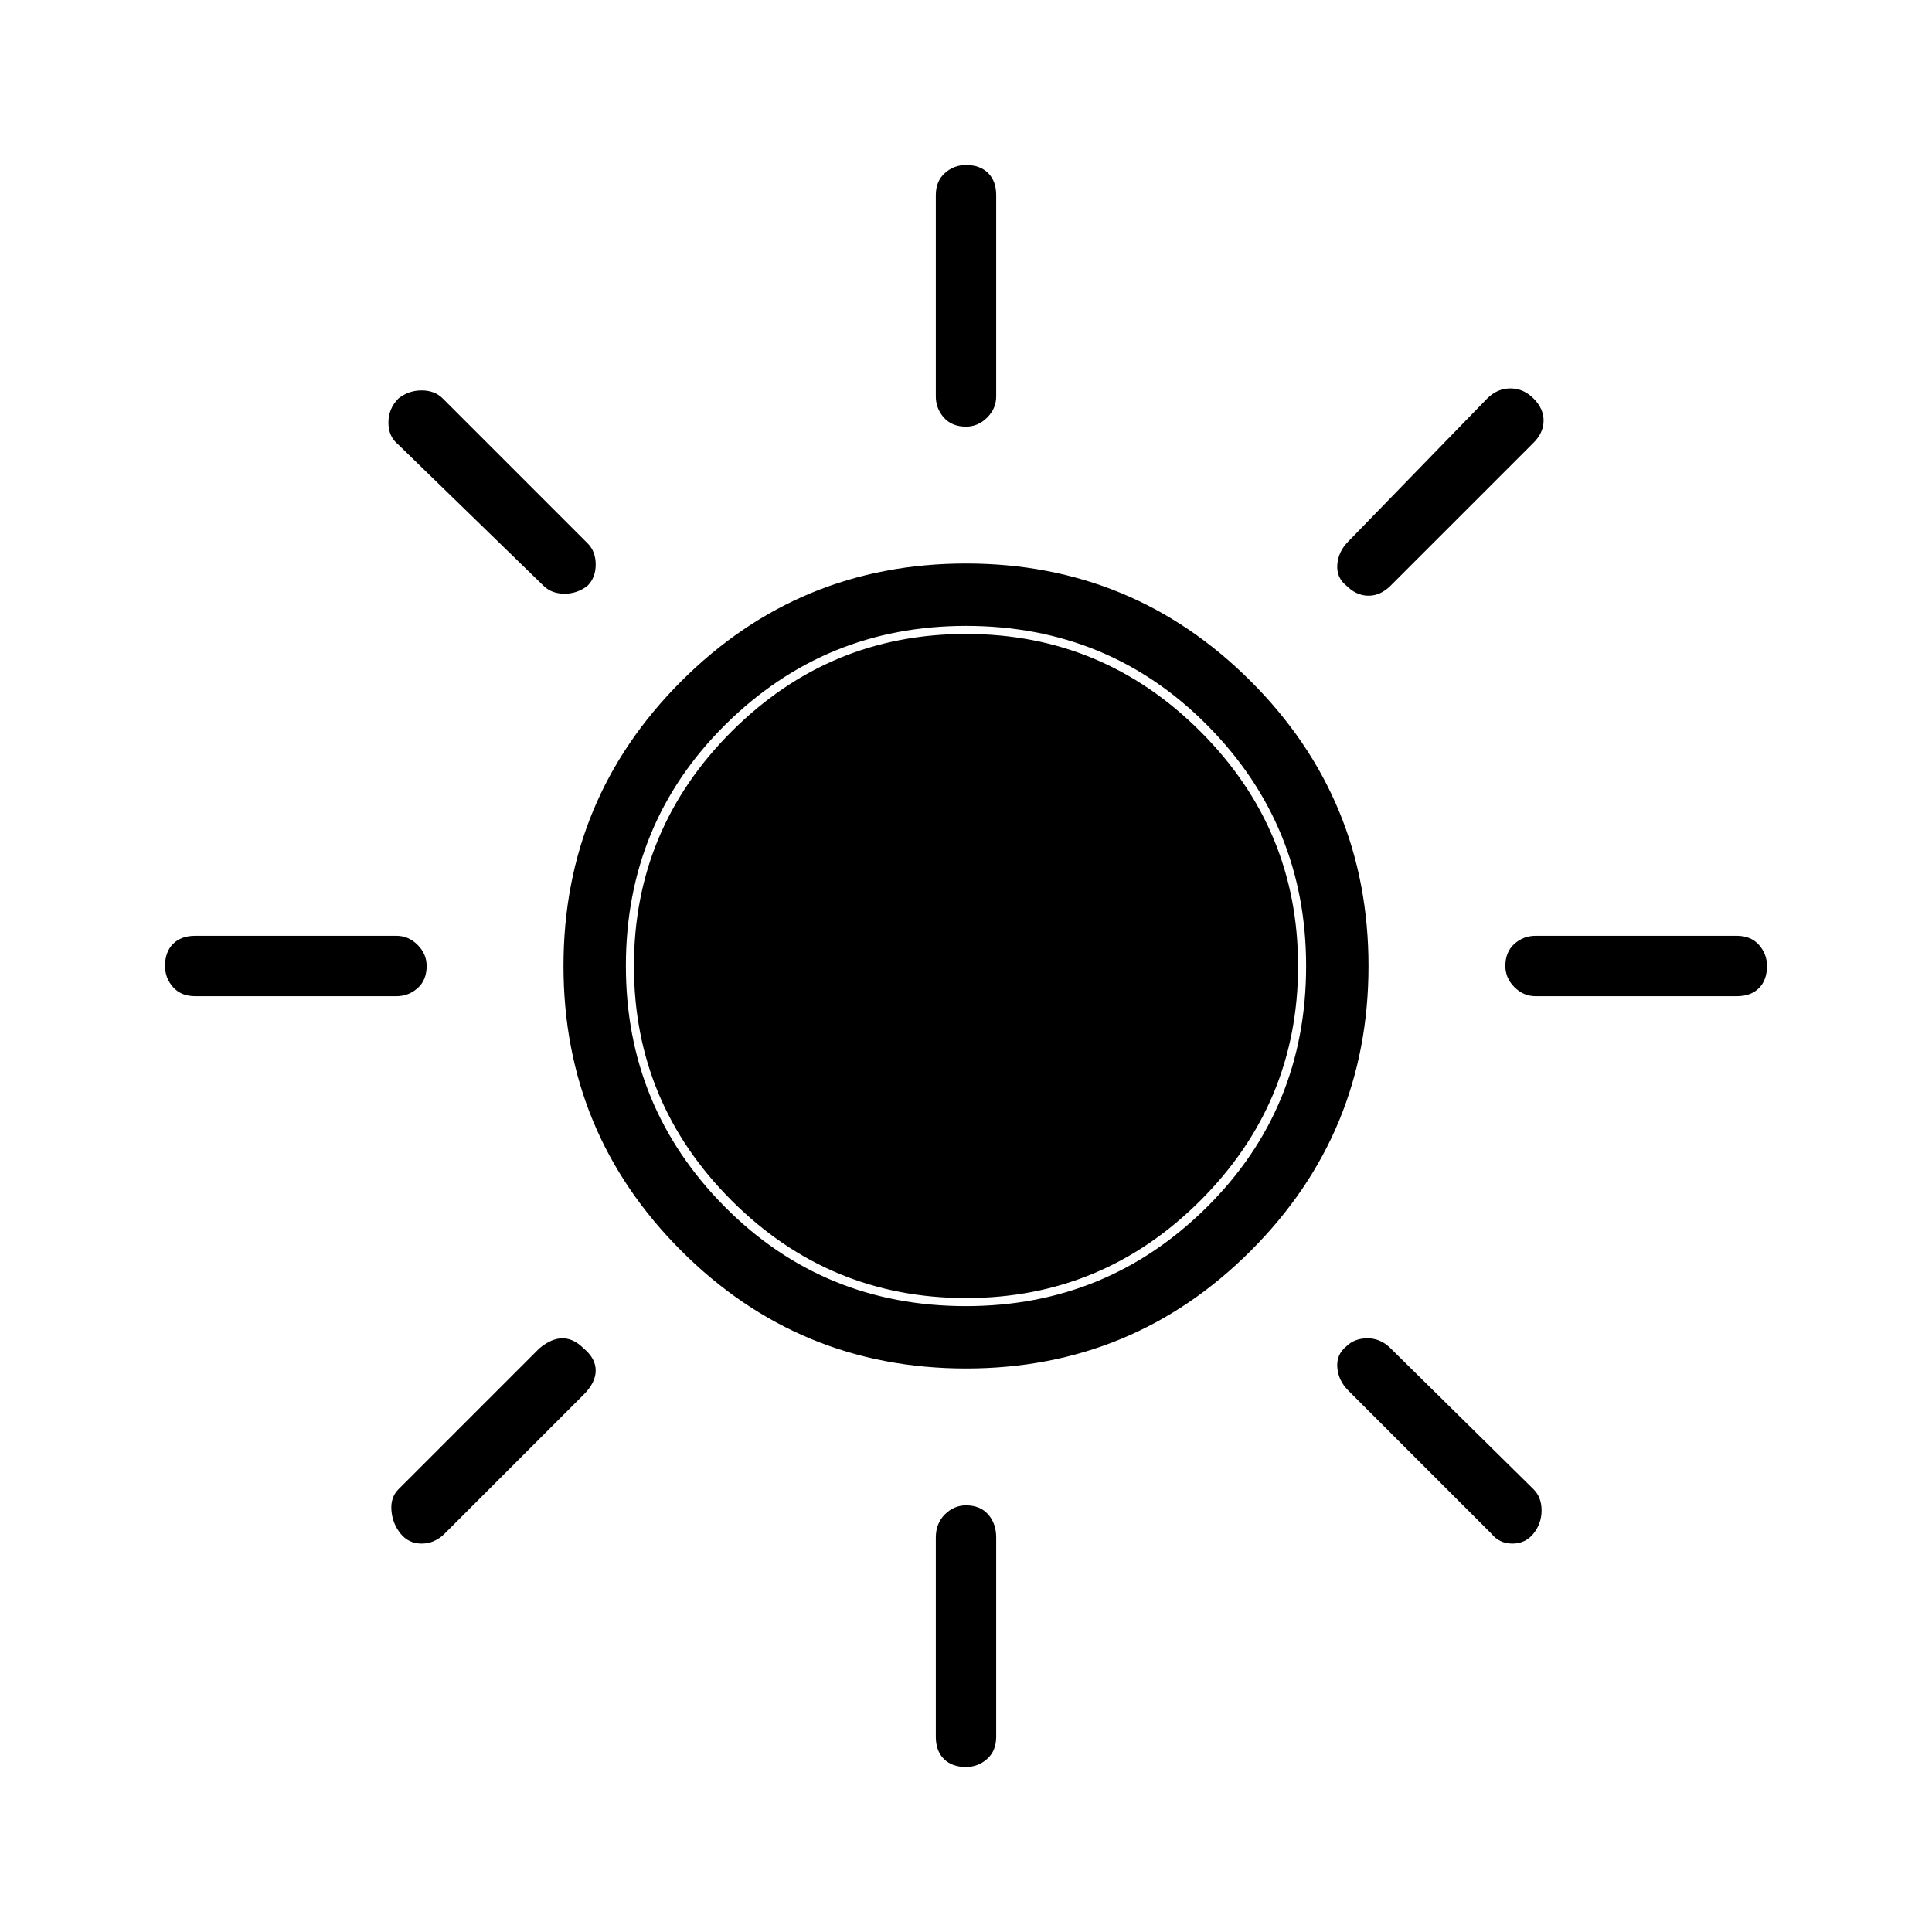 <svg xmlns="http://www.w3.org/2000/svg" width="48" height="48" viewBox="0 0 48 48"><path d="M24 10.6q-.35 0-.55-.225-.2-.225-.2-.525v-5q0-.35.225-.55.225-.2.525-.2.35 0 .55.2.2.2.2.55v5q0 .3-.225.525-.225.225-.525.225Zm9.45 3.95q-.25-.2-.225-.525.025-.325.275-.575l3.45-3.55q.25-.25.575-.25.325 0 .575.25.25.25.25.55 0 .3-.25.55l-3.55 3.55q-.25.25-.55.25-.3 0-.55-.25Zm4.7 10.2q-.3 0-.525-.225Q37.4 24.3 37.4 24q0-.35.225-.55.225-.2.525-.2h5q.35 0 .55.225.2.225.2.525 0 .35-.2.55-.2.2-.55.2ZM24 43.9q-.35 0-.55-.2-.2-.2-.2-.55V38.2q0-.35.225-.575.225-.225.525-.225.35 0 .55.225.2.225.2.575v4.95q0 .35-.225.55-.225.2-.525.2ZM13.5 14.55l-3.6-3.5q-.25-.2-.25-.55 0-.35.25-.6.25-.2.575-.2.325 0 .525.2l3.6 3.6q.2.2.2.525t-.2.525q-.25.2-.575.2-.325 0-.525-.2ZM37.05 38.1l-3.55-3.55q-.25-.25-.275-.575-.025-.325.225-.525.2-.2.525-.2t.575.25L38.1 37q.2.2.2.525t-.2.575q-.2.25-.525.25t-.525-.25ZM4.85 24.75q-.35 0-.55-.225-.2-.225-.2-.525 0-.35.2-.55.2-.2.55-.2h5q.3 0 .525.225.225.225.225.525 0 .35-.225.55-.225.2-.525.2Zm5.1 13.35q-.2-.25-.225-.575Q9.7 37.2 9.9 37l3.5-3.5q.3-.25.575-.25.275 0 .525.25.3.25.3.55 0 .3-.3.6l-3.45 3.45q-.25.25-.575.25-.325 0-.525-.25ZM24 34q-4.15 0-7.075-2.925T14 24q0-4.15 2.925-7.075T24 14q4.15 0 7.075 2.925T34 24q0 4.15-2.925 7.075T24 34Zm0-1.55q3.5 0 5.975-2.45 2.475-2.45 2.475-6 0-3.5-2.45-5.975-2.45-2.475-6-2.475-3.5 0-5.975 2.45-2.475 2.45-2.475 6 0 3.5 2.45 5.975 2.45 2.475 6 2.475Zm0-.2q-3.4 0-5.825-2.425Q15.75 27.4 15.75 24q0-3.4 2.425-5.825Q20.6 15.75 24 15.75q3.4 0 5.825 2.425Q32.25 20.6 32.25 24q0 3.4-2.425 5.825Q27.4 32.25 24 32.25Z"/></svg>